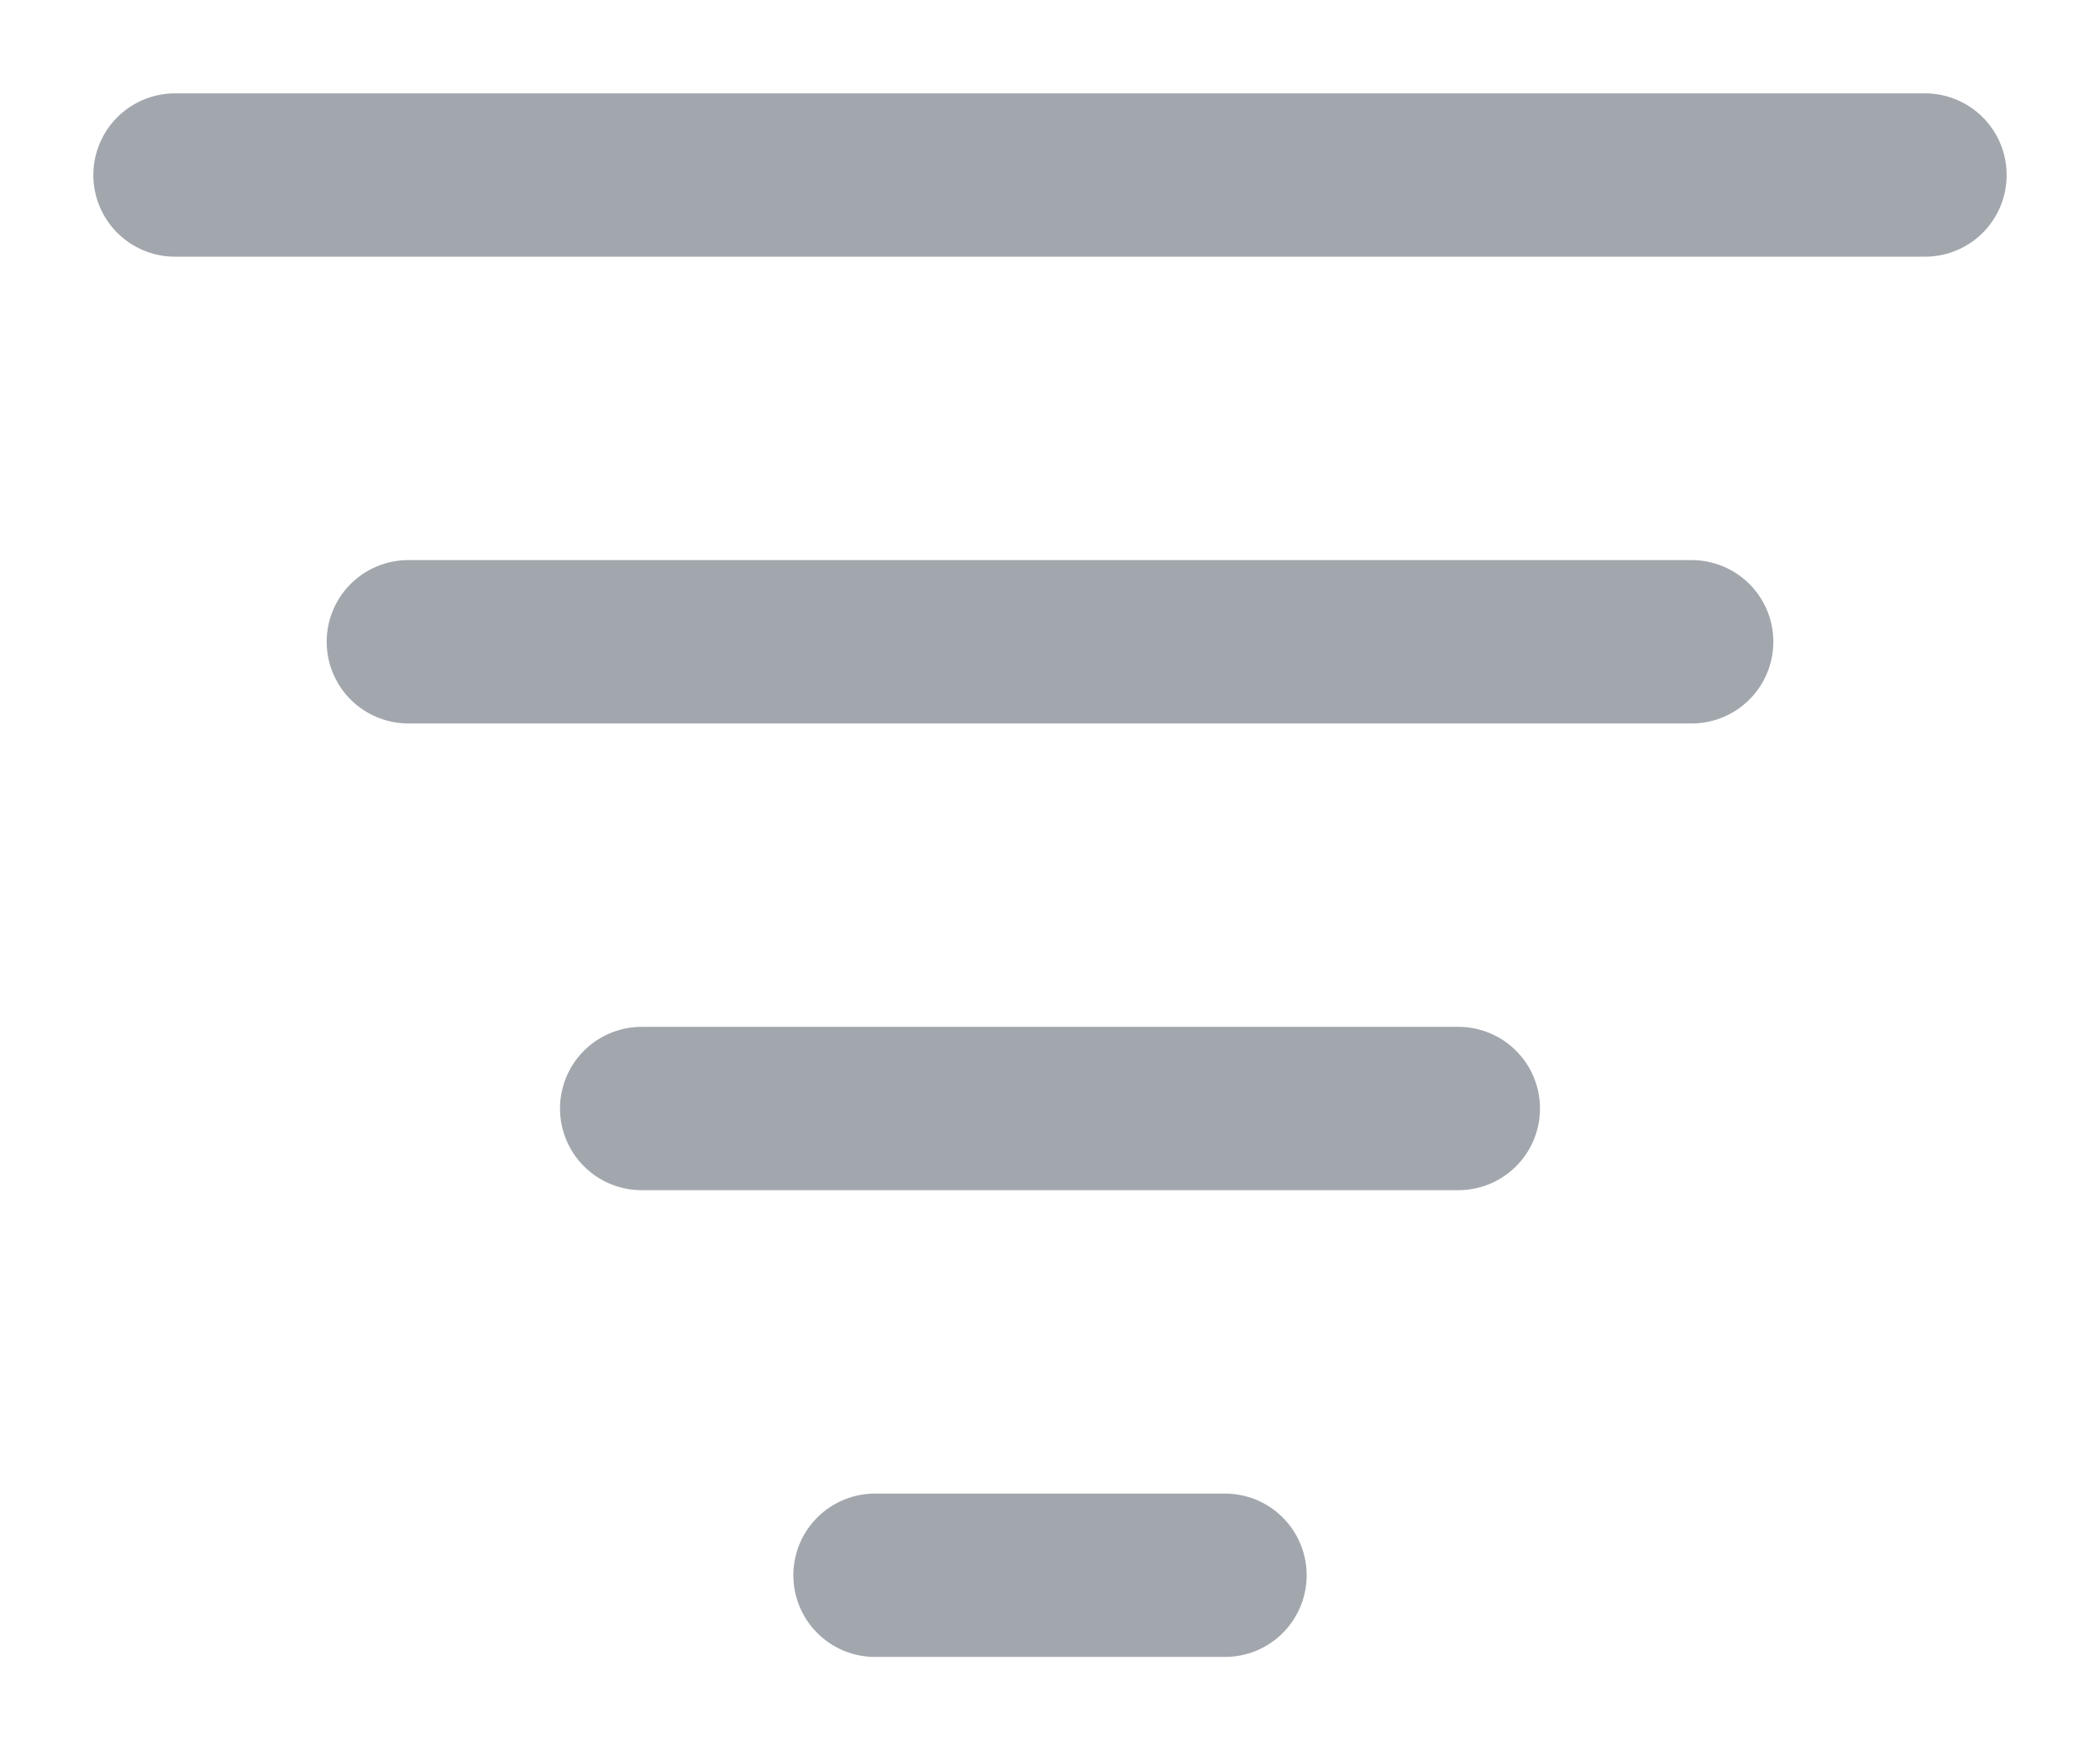 <svg width="18" height="15" viewBox="0 0 18 15" fill="none" xmlns="http://www.w3.org/2000/svg">
<path d="M1.5 1.5H16.5" stroke="#A2A7AE" stroke-width="1.4" stroke-linecap="round" stroke-linejoin="round"/>
<path d="M3.5 5.5H14.5" stroke="#A2A7AE" stroke-width="1.4" stroke-linecap="round" stroke-linejoin="round"/>
<path d="M5.5 9.5H12.5" stroke="#A2A7AE" stroke-width="1.4" stroke-linecap="round" stroke-linejoin="round"/>
<path d="M7.5 13.5H10.5" stroke="#A2A7AE" stroke-width="1.4" stroke-linecap="round" stroke-linejoin="round"/>
</svg>
